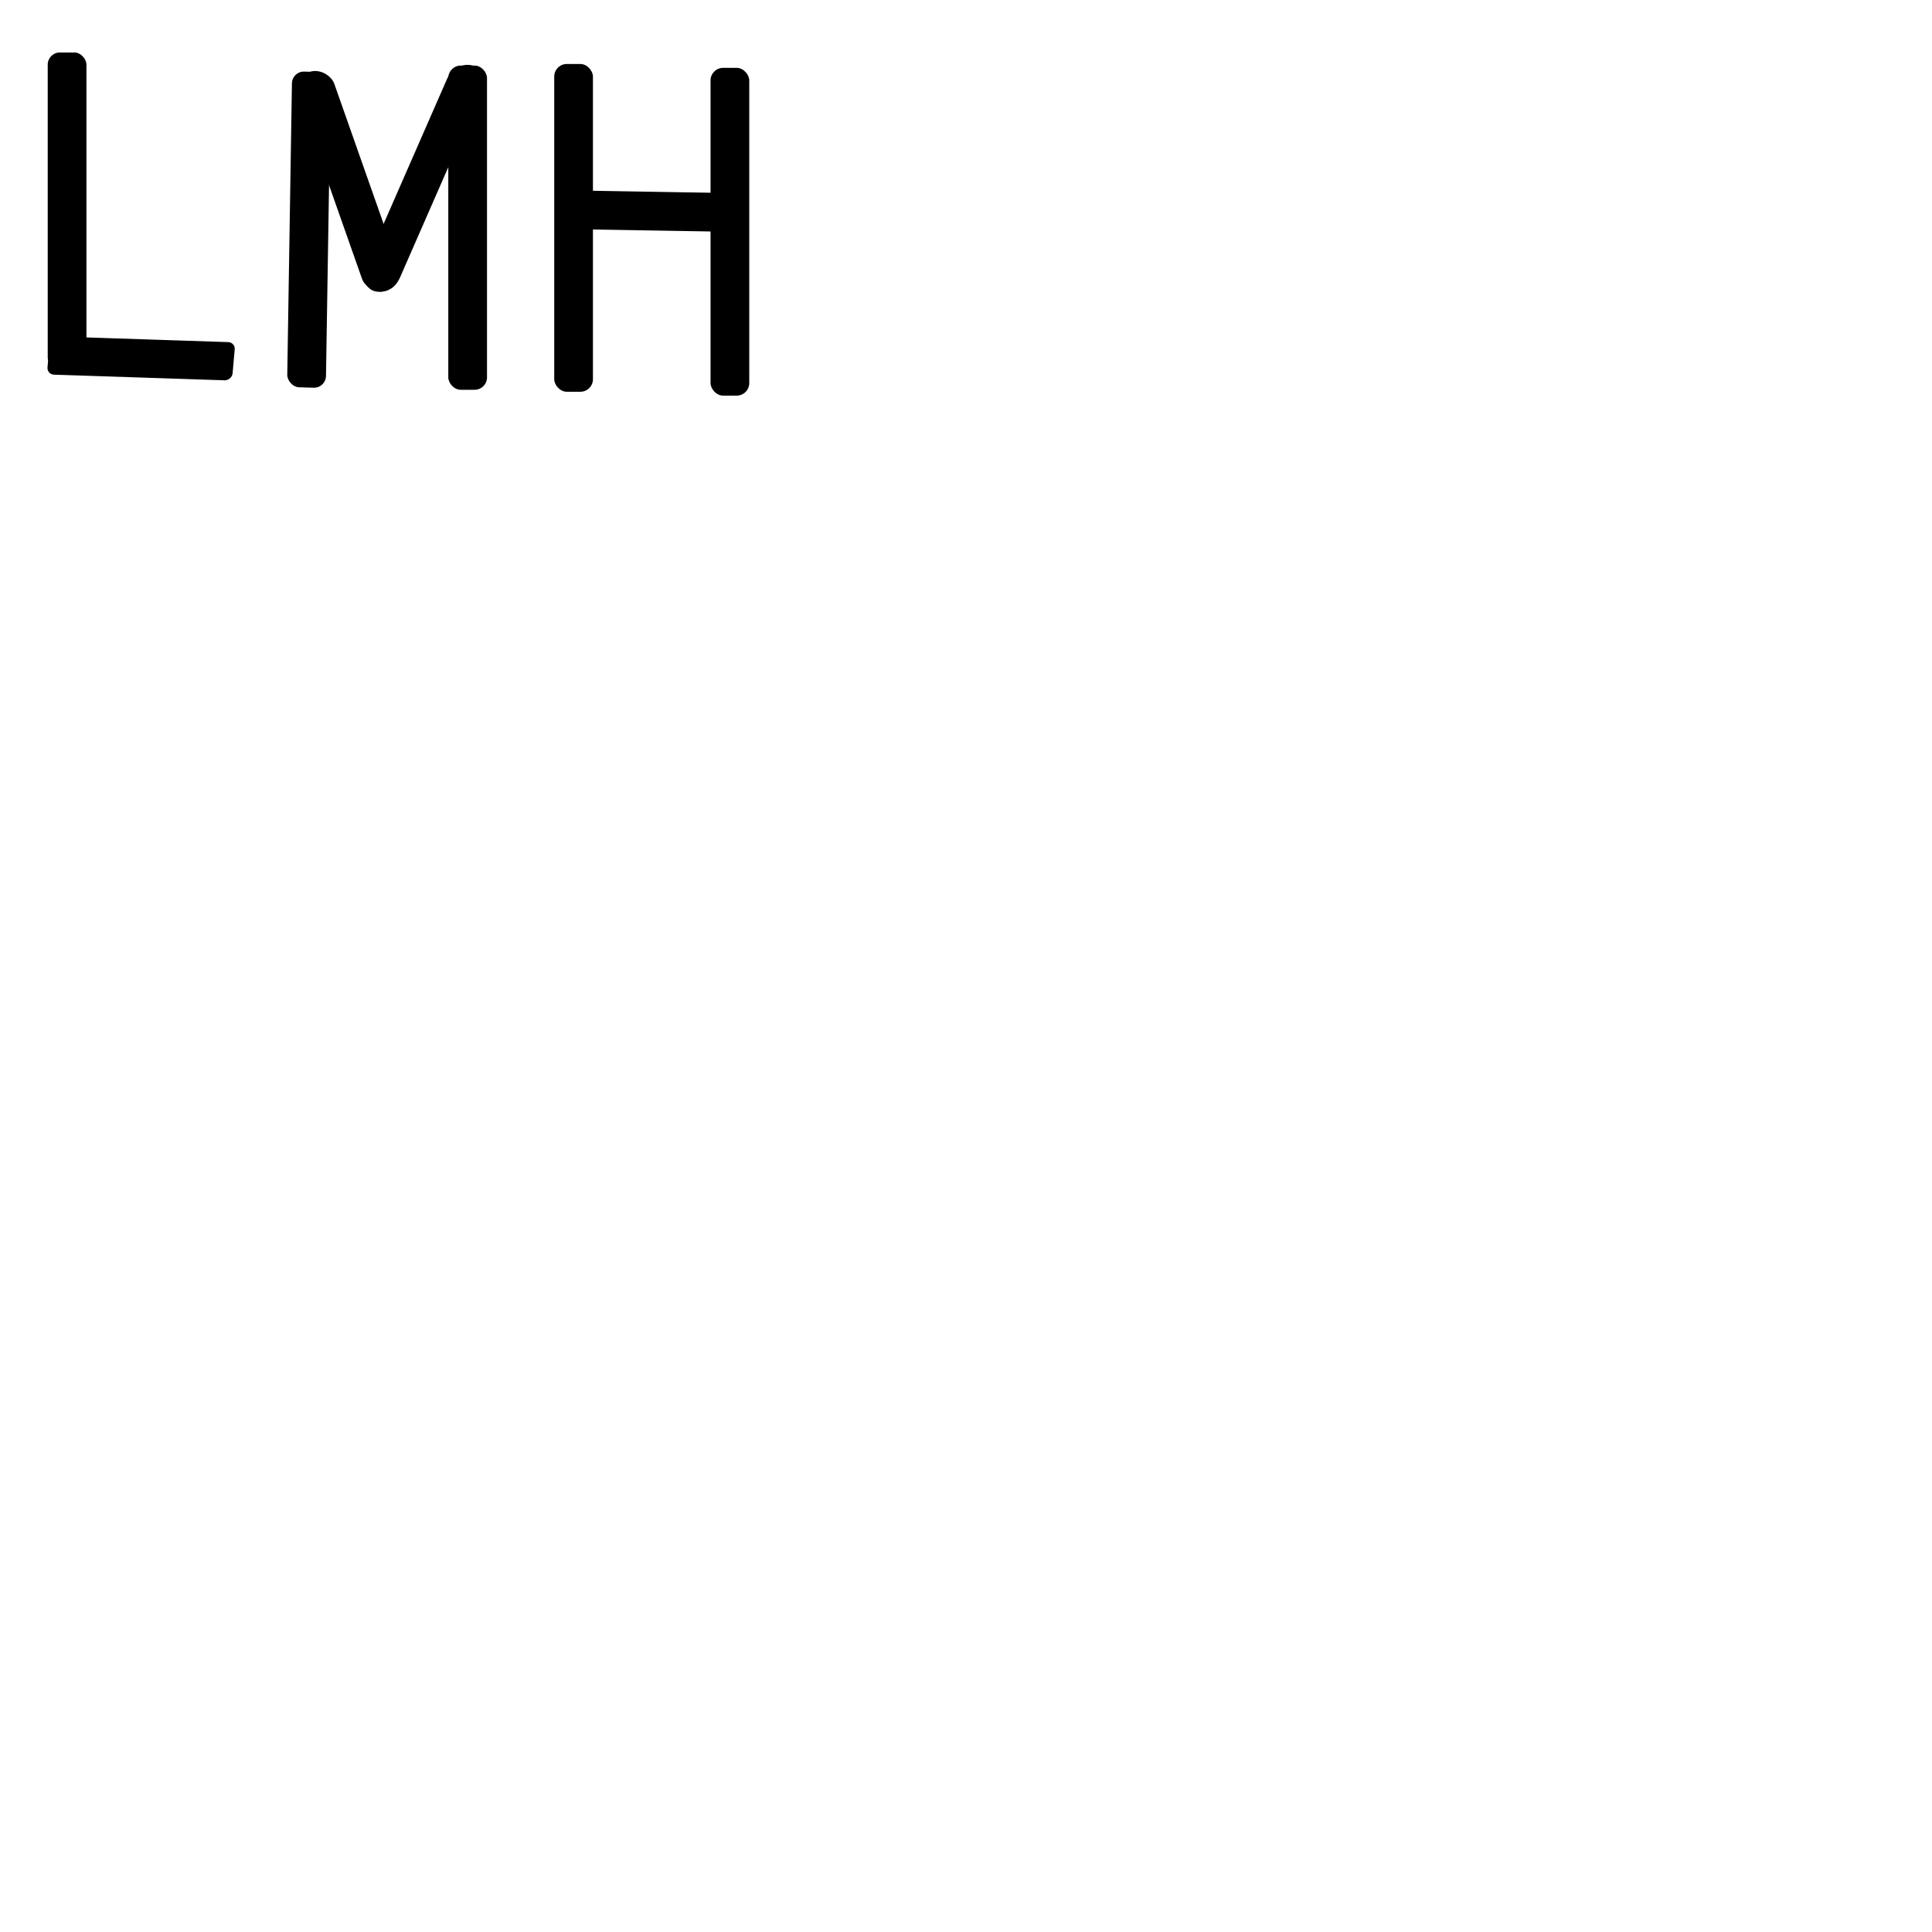 <?xml version="1.0" encoding="UTF-8" standalone="no"?>
<!-- Created with Inkscape (http://www.inkscape.org/) -->

<svg
   width="10in"
   height="10in"
   viewBox="0 0 254 254"
   version="1.1"
   id="svg5"
   inkscape:export-filename="bitmap.png"
   inkscape:export-xdpi="96"
   inkscape:export-ydpi="96"
   inkscape:version="1.2.1 (9c6d41e410, 2022-07-14)"
   sodipodi:docname="dibujo.svg"
   xmlns:inkscape="http://www.inkscape.org/namespaces/inkscape"
   xmlns:sodipodi="http://sodipodi.sourceforge.net/DTD/sodipodi-0.dtd"
   xmlns="http://www.w3.org/2000/svg"
   xmlns:svg="http://www.w3.org/2000/svg">
  <sodipodi:namedview
     id="namedview7"
     pagecolor="#ffffff"
     bordercolor="#000000"
     borderopacity="0.25"
     inkscape:showpageshadow="2"
     inkscape:pageopacity="0.0"
     inkscape:pagecheckerboard="0"
     inkscape:deskcolor="#d1d1d1"
     inkscape:document-units="mm"
     showgrid="false"
     inkscape:zoom="3.3114375"
     inkscape:cx="142.38529"
     inkscape:cy="111.73395"
     inkscape:window-width="1920"
     inkscape:window-height="986"
     inkscape:window-x="-11"
     inkscape:window-y="-11"
     inkscape:window-maximized="1"
     inkscape:current-layer="layer1" />
  <defs
     id="defs2" />
  <g
     inkscape:label="Capa 1"
     inkscape:groupmode="layer"
     id="layer1">
    <g
       id="g130"
       inkscape:export-filename="..\..\..\Desktop\lmhlogo.svg"
       inkscape:export-xdpi="16.890314"
       inkscape:export-ydpi="16.890314">
      <rect
         style="fill:#000000;stroke-width:0.264"
         id="rect113"
         width="5.09"
         height="41.697"
         x="6.274"
         y="6.899"
         ry="1.597"
         inkscape:transform-center-x="-1.1185978"
         inkscape:transform-center-y="-1.2783975" />
      <rect
         style="fill:#000000;stroke-width:0.225"
         id="rect113-87"
         width="5.079"
         height="30.492"
         x="32.736"
         y="21.998"
         ry="2.504"
         transform="matrix(0.947,-0.32,0.332,0.943,0,0)" />
      <rect
         style="fill:#000000;stroke-width:0.263"
         id="rect113-7"
         width="5.091"
         height="41.505"
         x="-43.629"
         y="-49.754"
         ry="1.589"
         transform="matrix(-1,-0.029,0.016,-1,0,0)" />
      <rect
         style="fill:#000000;stroke-width:0.226"
         id="rect113-2"
         width="4.832"
         height="32.349"
         x="58.345"
         y="-10.611"
         ry="2.71"
         transform="matrix(0.953,0.302,-0.401,0.916,0,0)"
         inkscape:export-filename="lmh.png"
         inkscape:export-xdpi="96"
         inkscape:export-ydpi="96" />
      <rect
         style="fill:#000000;stroke-width:0.267"
         id="rect113-1"
         width="5.09"
         height="42.623"
         x="58.937"
         y="8.621"
         ry="1.632" />
      <rect
         style="fill:#000000;stroke-width:0.201"
         id="rect113-8"
         width="5.043"
         height="24.356"
         x="44.034"
         y="-34.849"
         ry="0.933"
         transform="matrix(-0.088,0.996,-0.999,-0.033,0,0)"
         inkscape:transform-center-x="-3.5305474"
         inkscape:transform-center-y="-0.32670945" />
      <rect
         style="fill:#000000;stroke-width:0.194"
         id="rect113-5"
         width="5.09"
         height="22.647"
         x="23.752"
         y="-97.628"
         ry="0.867"
         transform="matrix(-0.006,1,-1,-0.017,0,0)" />
      <rect
         style="fill:#000000;stroke-width:0.265"
         id="rect305"
         width="0.025"
         height="2.648"
         x="18.537"
         y="45.787"
         ry="0.012" />
      <rect
         style="fill:#000000;stroke-width:0.268"
         id="rect113-4"
         width="5.09"
         height="43.091"
         x="93.415"
         y="8.922"
         ry="1.65" />
      <rect
         style="fill:#000000;stroke-width:0.268"
         id="rect113-9"
         width="5.09"
         height="43.091"
         x="72.864"
         y="8.413"
         ry="1.65" />
    </g>
  </g>
</svg>
